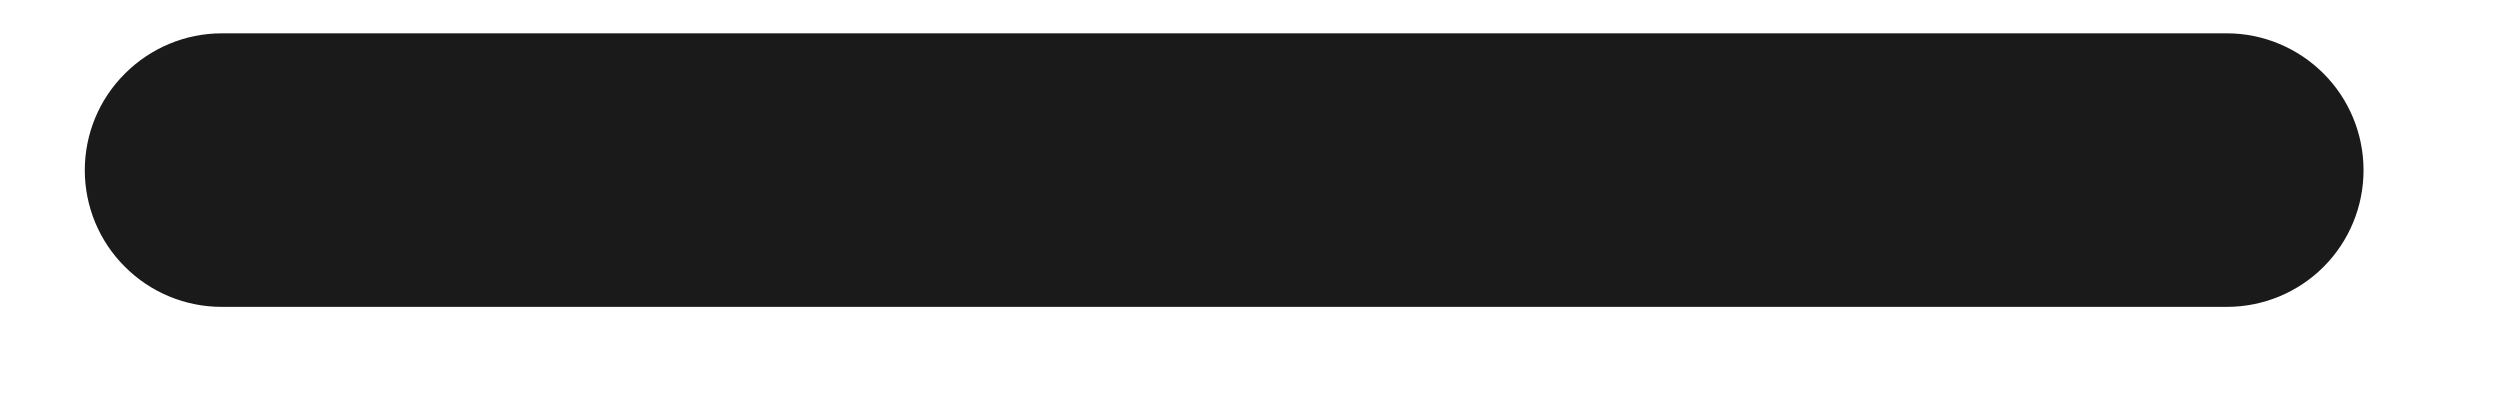 <svg width="12" height="2" viewBox="0 0 12 2" fill="none" xmlns="http://www.w3.org/2000/svg">
<path d="M11.345 0.817C11.345 0.991 11.276 1.158 11.153 1.281C11.03 1.404 10.863 1.473 10.689 1.473H1.064C0.89 1.473 0.723 1.404 0.6 1.281C0.476 1.158 0.407 0.991 0.407 0.817C0.407 0.643 0.476 0.476 0.6 0.353C0.723 0.23 0.89 0.16 1.064 0.16H10.689C10.863 0.16 11.03 0.23 11.153 0.353C11.276 0.476 11.345 0.643 11.345 0.817Z" fill="#1A1A1A"/>
</svg>
